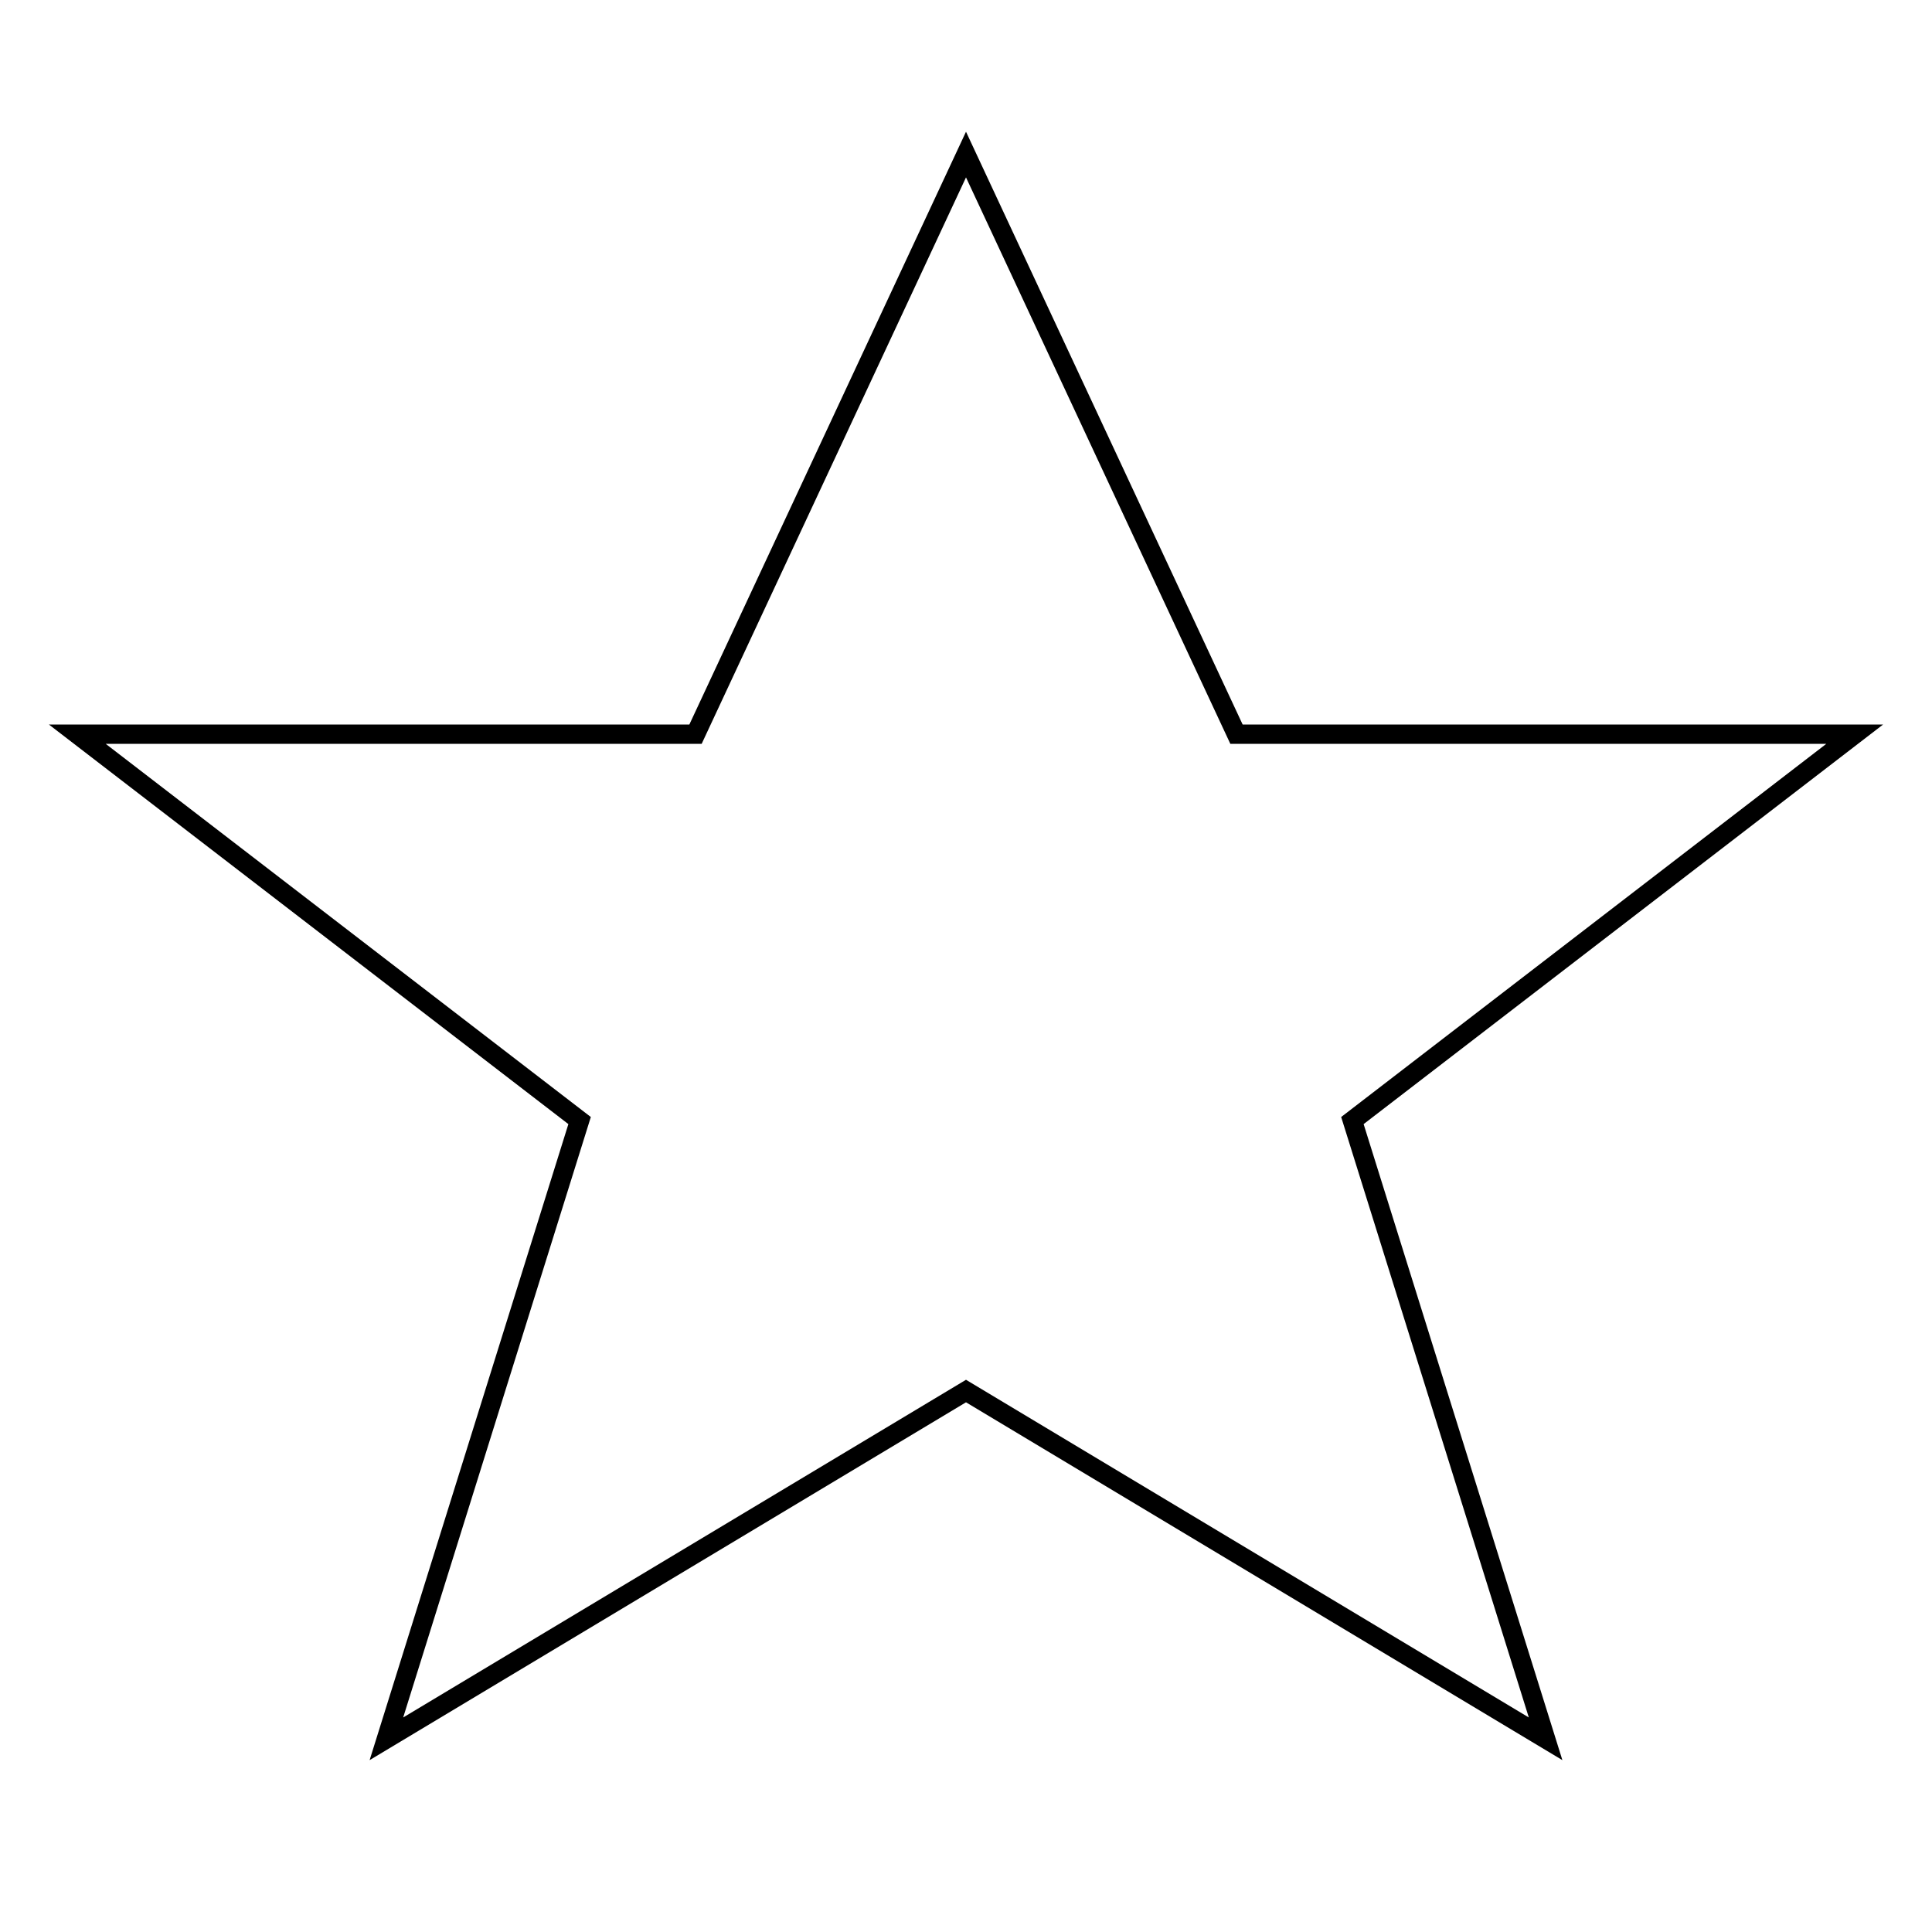 <svg
  xmlns="http://www.w3.org/2000/svg"
  viewBox="0 0 500 500"
  width="500"
  height="500"
>
  <polygon
    points="250,40  320,190  480,190  350,290 
            400,450  250,360  100,450  150,290 
            20,190  180,190"
    fill="none"
    stroke="black"
    stroke-width="5"
  />
</svg>
